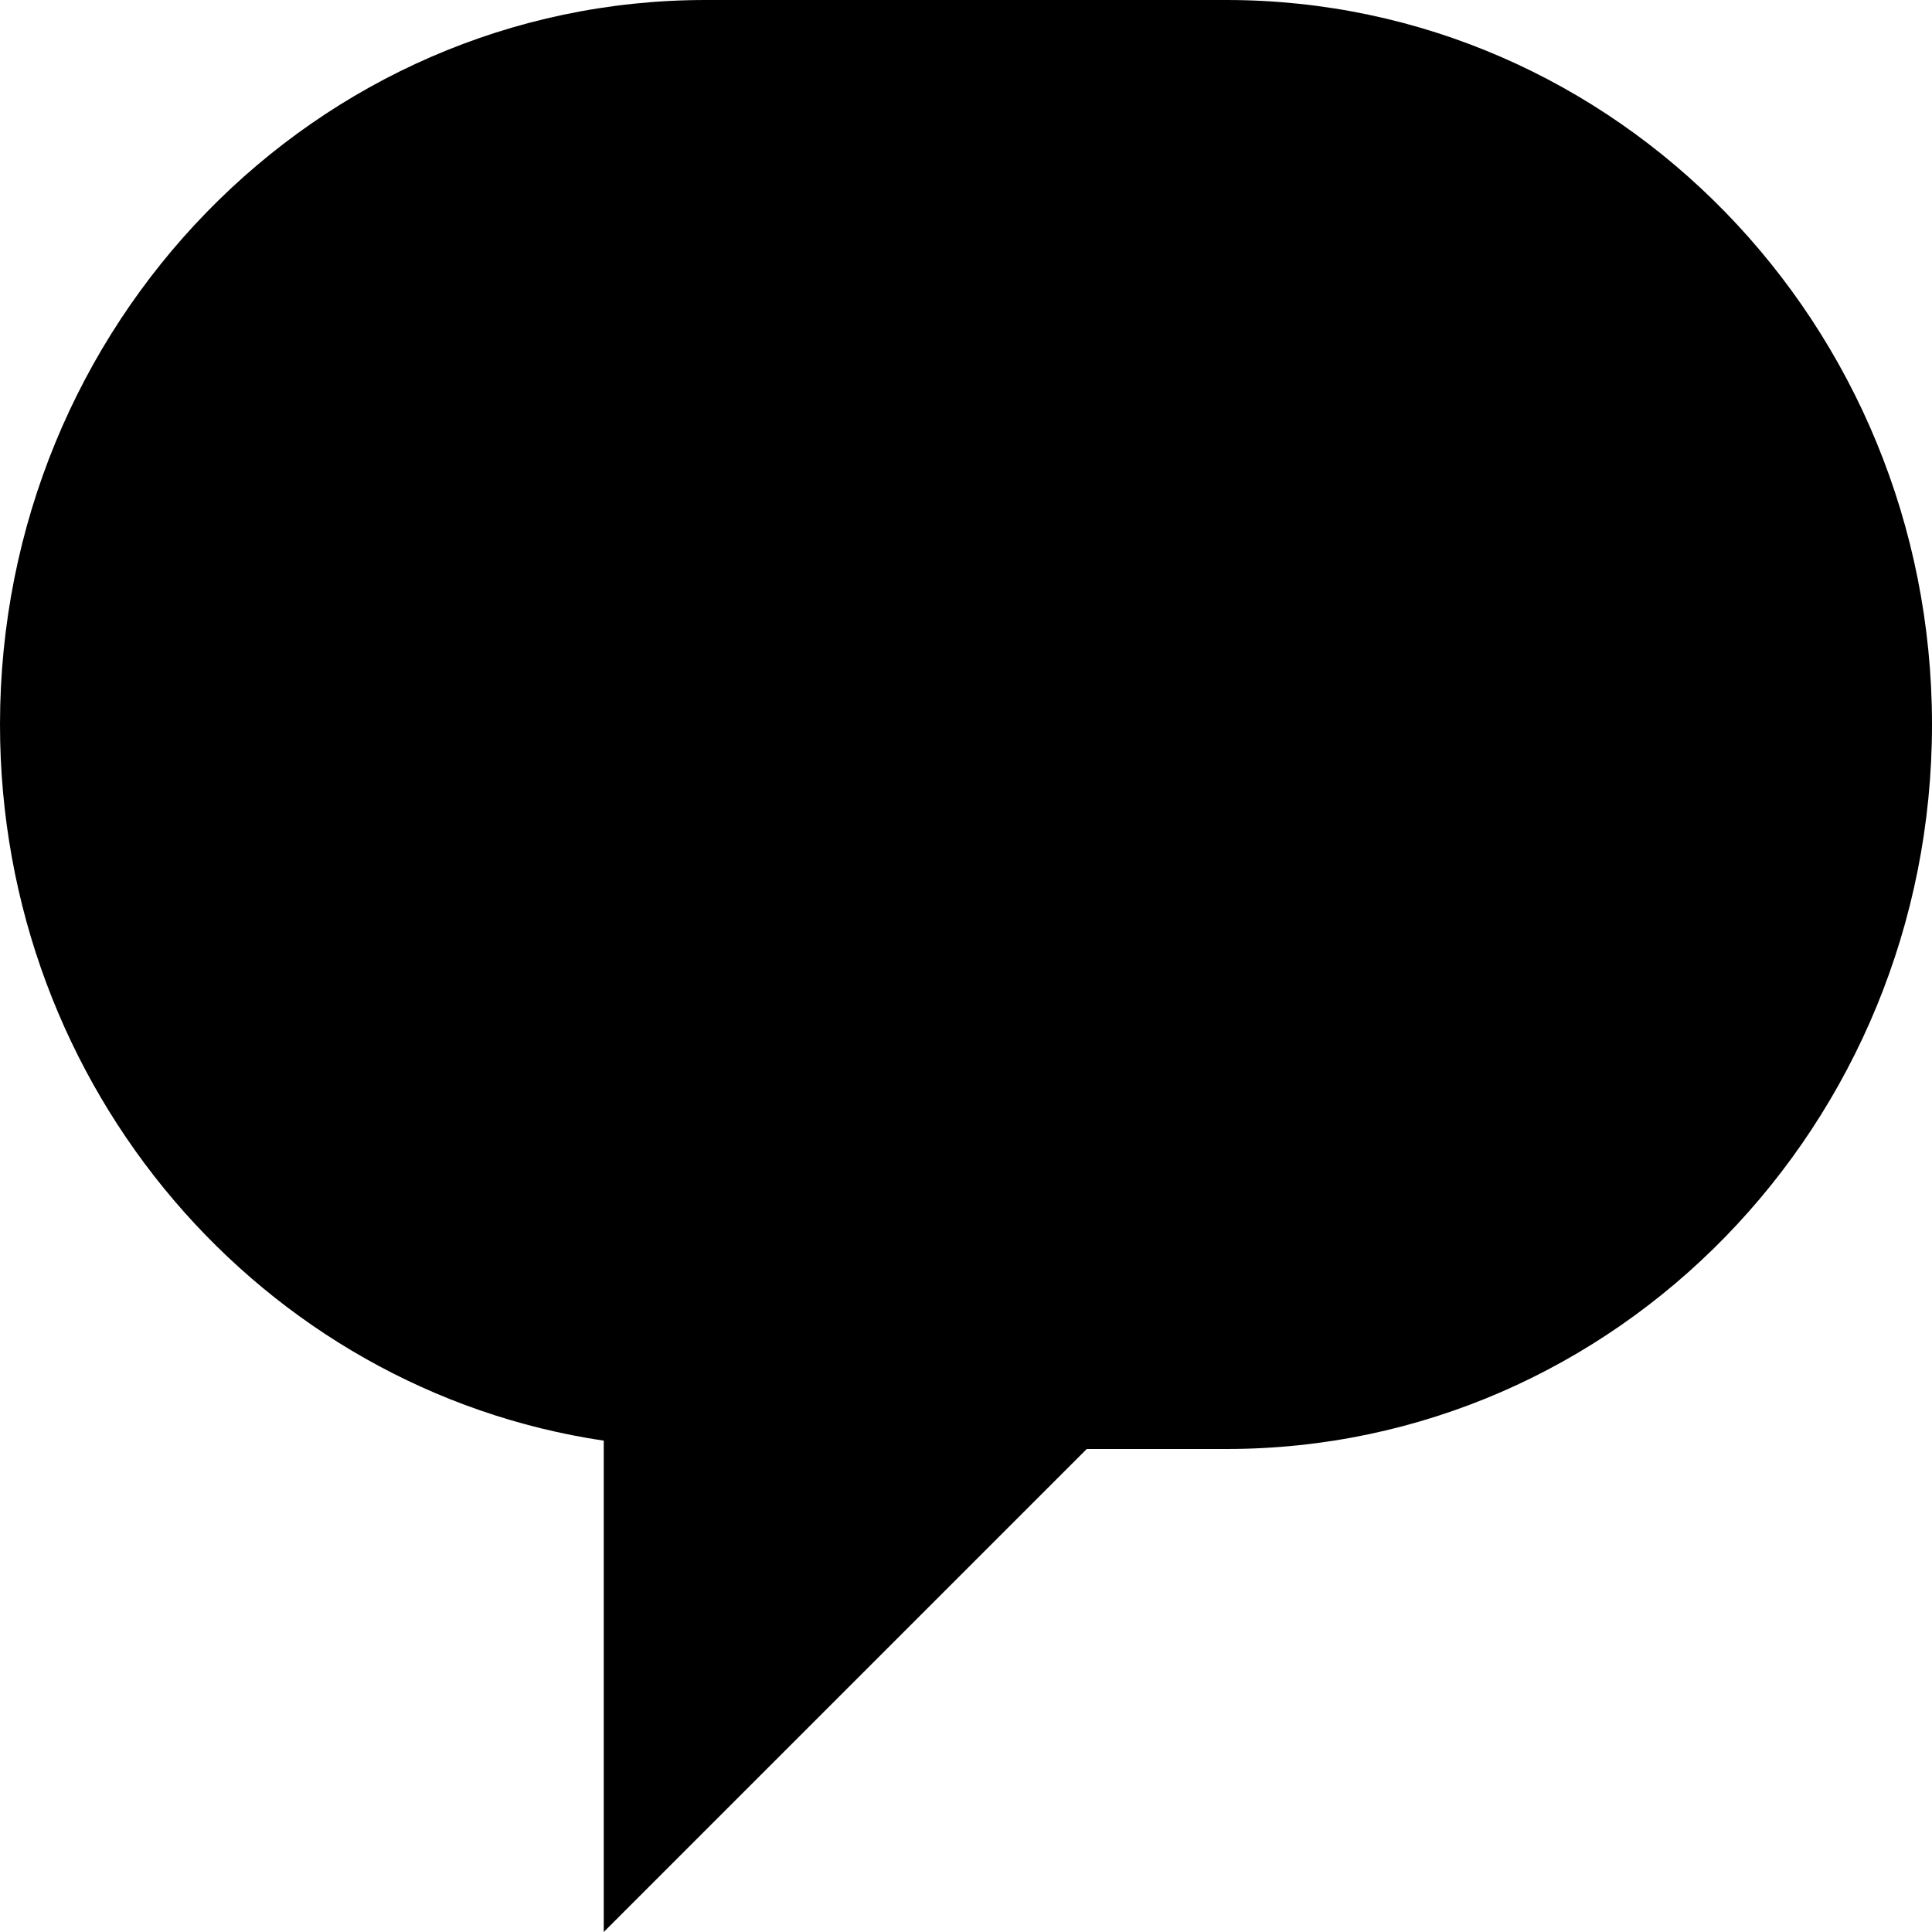 <?xml version="1.0" encoding="UTF-8"?>
<svg width="256px" height="256px" viewBox="0 0 256 256" version="1.1" xmlns="http://www.w3.org/2000/svg" xmlns:xlink="http://www.w3.org/1999/xlink">
    <!-- Generator: Sketch 55.2 (78181) - https://sketchapp.com -->
    <title>chat</title>
    <desc>Created with Sketch.</desc>
    <g id="Page-1" stroke="none" stroke-width="1" fill="none" fill-rule="evenodd">
        <g id="chat" fill="#000000" fill-rule="nonzero">
            <path d="M162.496,0 L93.504,0 C41.856,0 -8.52651283e-14,42.976 -8.52651283e-14,96 C-8.52651283e-14,144.304 34.768,184.16 80,190.896 L80,256 L144,192 L162.496,192 C214.144,192 256,149.024 256,96 C256,42.976 214.144,0 162.496,0 L162.496,0 Z" id="Path"></path>
        </g>
    </g>
</svg>